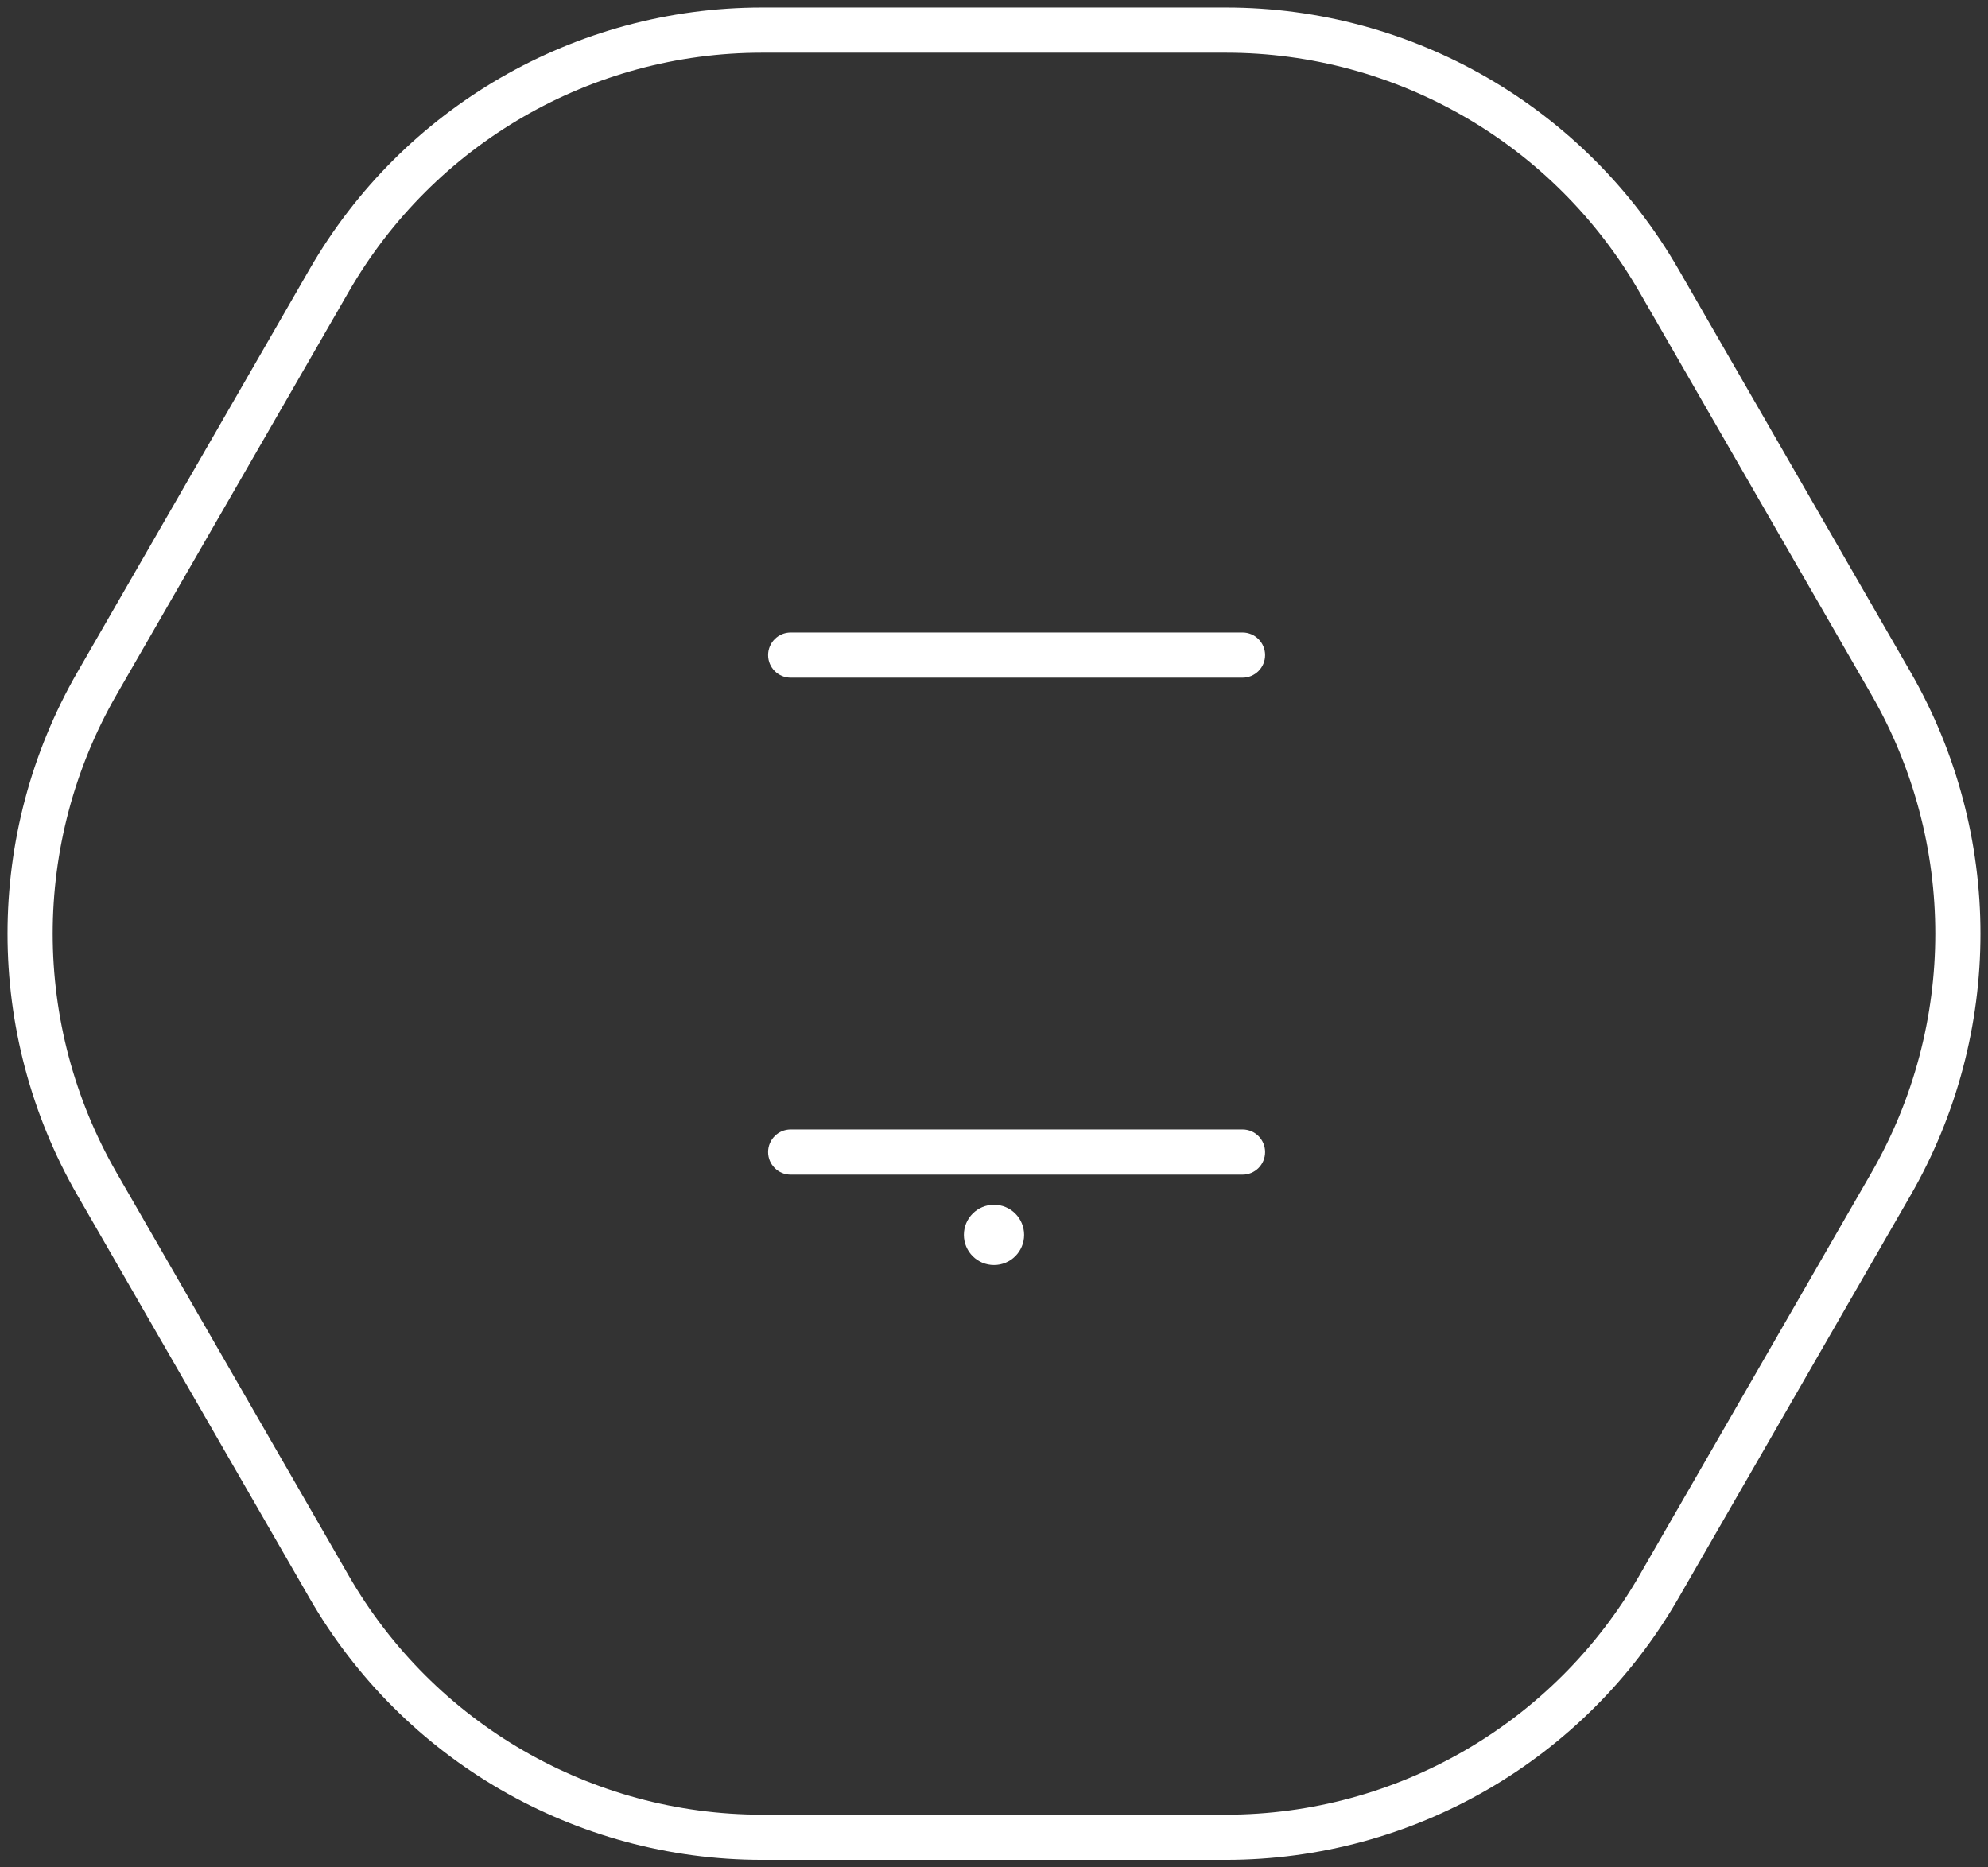 <svg width="132" height="124" viewBox="0 0 132 124" version="1.1" xmlns="http://www.w3.org/2000/svg" xmlns:xlink="http://www.w3.org/1999/xlink">
<rect x="0" y="0" width="132" height="124" fill="#333333" stroke="none"/>
<title>Group 2</title>
<desc>Created using Figma</desc>
<g id="Canvas" transform="translate(-10672 -5746)">
<g id="Group 2">
<g id="Page 1">
<use xlink:href="#path0_stroke" transform="translate(10674 5748)" fill="#FFFFFF"/>
</g>
<g id="Group">
<g id="Rectangle 16">
<mask id="mask0_outline_ins">
<use xlink:href="#path1_fill" fill="white" transform="translate(10721 5780)"/>
</mask>
<g mask="url(#mask0_outline_ins)">
<use xlink:href="#path2_stroke_2x" transform="translate(10721 5780)" fill="#FFFFFF"/>
</g>
</g>
<g id="Rectangle">
<use xlink:href="#path3_fill" transform="translate(10723 5821)" fill="#FFFFFF"/>
</g>
<g id="Rectangle Copy">
<use xlink:href="#path3_fill" transform="translate(10723 5788)" fill="#FFFFFF"/>
</g>
<g id="Oval">
<use xlink:href="#path4_fill" transform="translate(10736 5826)" fill="#FFFFFF"/>
</g>
</g>
</g>
</g>
<defs>
<path id="path0_stroke" d="M 123.553 76.631L 122.253 75.882L 122.253 75.882L 123.553 76.631ZM 123.553 43.369L 122.253 44.118L 122.253 44.118L 123.553 43.369ZM 108.149 16.631L 109.449 15.882L 109.449 15.882L 108.149 16.631ZM 19.851 16.631L 21.151 17.38L 21.151 17.38L 19.851 16.631ZM 4.447 43.369L 5.747 44.118L 5.747 44.118L 4.447 43.369ZM 4.447 76.631L 5.747 75.882L 5.747 75.882L 4.447 76.631ZM 19.851 103.369L 21.151 102.62L 21.151 102.62L 19.851 103.369ZM 108.149 103.369L 109.449 104.118L 109.449 104.118L 108.149 103.369ZM 124.853 77.38C 131.049 66.625 131.049 53.375 124.853 42.62L 122.253 44.118C 127.916 53.946 127.916 66.054 122.253 75.882L 124.853 77.38ZM 124.853 42.62C 122.452 38.453 119.801 33.852 117.151 29.251C 114.5 24.651 111.85 20.05 109.449 15.882L 106.849 17.38C 109.25 21.547 111.901 26.148 114.551 30.749C 117.202 35.349 119.852 39.95 122.253 44.118L 124.853 42.62ZM 109.449 15.882C 103.252 5.127 91.8 -1.5 79.404 -1.5L 79.404 1.5C 90.725 1.5 101.187 7.552 106.849 17.38L 109.449 15.882ZM 79.404 -1.5L 48.596 -1.5L 48.596 1.5L 79.404 1.5L 79.404 -1.5ZM 48.596 -1.5C 36.2 -1.5 24.747 5.127 18.551 15.882L 21.151 17.38C 26.812 7.552 37.275 1.5 48.596 1.5L 48.596 -1.5ZM 18.551 15.882C 13.749 24.218 7.949 34.285 3.147 42.62L 5.747 44.118C 10.549 35.782 16.349 25.715 21.151 17.38L 18.551 15.882ZM 3.147 42.62C -3.049 53.375 -3.049 66.625 3.147 77.38L 5.747 75.882C 0.084 66.054 0.084 53.946 5.747 44.118L 3.147 42.62ZM 3.147 77.379C 7.949 85.715 13.749 95.782 18.551 104.118L 21.151 102.62C 16.349 94.285 10.549 84.218 5.747 75.882L 3.147 77.379ZM 18.551 104.118C 24.747 114.873 36.2 121.5 48.596 121.5L 48.596 118.5C 37.275 118.5 26.812 112.448 21.151 102.62L 18.551 104.118ZM 48.596 121.5L 79.404 121.5L 79.404 118.5L 48.596 118.5L 48.596 121.5ZM 79.404 121.5C 91.8 121.5 103.252 114.873 109.449 104.118L 106.849 102.62C 101.187 112.448 90.725 118.5 79.404 118.5L 79.404 121.5ZM 109.449 104.118C 111.85 99.95 114.5 95.35 117.151 90.749C 119.801 86.148 122.452 81.547 124.853 77.38L 122.253 75.882C 119.852 80.05 117.202 84.65 114.551 89.251C 111.901 93.852 109.25 98.453 106.849 102.62L 109.449 104.118Z"/>
<path id="path1_fill" fill-rule="evenodd" d="M 0 6.4C 0 4.16 0 3.04 0.436 2.184C 0.819 1.431 1.431 0.819 2.184 0.436C 3.04 0 4.16 0 6.4 0L 28.6 0C 30.84 0 31.96 0 32.816 0.436C 33.569 0.819 34.181 1.431 34.564 2.184C 35 3.04 35 4.16 35 6.4L 35 49.6C 35 51.84 35 52.96 34.564 53.816C 34.181 54.569 33.569 55.181 32.816 55.564C 31.96 56 30.84 56 28.6 56L 6.4 56C 4.16 56 3.04 56 2.184 55.564C 1.431 55.181 0.819 54.569 0.436 53.816C 0 52.96 0 51.84 0 49.6L 0 6.4Z"/>
<path id="path2_stroke_2x" d="M 2.184 55.564L 3.546 52.891L 2.184 55.564ZM 0.436 53.816L 3.109 52.454L 0.436 53.816ZM 34.564 53.816L 37.237 55.178L 34.564 53.816ZM 32.816 55.564L 34.178 58.237L 32.816 55.564ZM 32.816 0.436L 31.454 3.109L 32.816 0.436ZM 34.564 2.184L 37.237 0.822L 34.564 2.184ZM 2.184 0.436L 0.822 -2.237L 2.184 0.436ZM 0.436 2.184L -2.237 0.822L 0.436 2.184ZM 6.4 3L 28.6 3L 28.6 -3L 6.4 -3L 6.4 3ZM 32 6.4L 32 49.6L 38 49.6L 38 6.4L 32 6.4ZM 28.6 53L 6.4 53L 6.4 59L 28.6 59L 28.6 53ZM 3 49.6L 3 6.4L -3 6.4L -3 49.6L 3 49.6ZM 6.4 53C 5.23 53 4.534 52.998 4.017 52.956C 3.536 52.916 3.48 52.858 3.546 52.891L 0.822 58.237C 1.743 58.706 2.676 58.866 3.529 58.935C 4.346 59.002 5.329 59 6.4 59L 6.4 53ZM -3 49.6C -3 50.671 -3.002 51.654 -2.936 52.471C -2.866 53.324 -2.706 54.257 -2.237 55.178L 3.109 52.454C 3.142 52.52 3.084 52.464 3.045 51.983C 3.002 51.466 3 50.77 3 49.6L -3 49.6ZM 3.546 52.891C 3.358 52.795 3.205 52.642 3.109 52.454L -2.237 55.178C -1.566 56.495 -0.495 57.566 0.822 58.237L 3.546 52.891ZM 32 49.6C 32 50.77 31.998 51.466 31.956 51.983C 31.916 52.464 31.858 52.52 31.891 52.454L 37.237 55.178C 37.706 54.257 37.866 53.324 37.935 52.471C 38.002 51.654 38 50.671 38 49.6L 32 49.6ZM 28.6 59C 29.671 59 30.654 59.002 31.471 58.935C 32.324 58.866 33.257 58.706 34.178 58.237L 31.454 52.891C 31.52 52.858 31.464 52.916 30.983 52.956C 30.466 52.998 29.77 53 28.6 53L 28.6 59ZM 31.891 52.454C 31.795 52.642 31.642 52.795 31.454 52.891L 34.178 58.237C 35.495 57.566 36.566 56.495 37.237 55.178L 31.891 52.454ZM 28.6 3C 29.77 3 30.466 3.002 30.983 3.045C 31.464 3.084 31.52 3.142 31.454 3.109L 34.178 -2.237C 33.257 -2.706 32.324 -2.866 31.471 -2.936C 30.654 -3.002 29.671 -3 28.6 -3L 28.6 3ZM 38 6.4C 38 5.329 38.002 4.346 37.935 3.529C 37.866 2.676 37.706 1.743 37.237 0.822L 31.891 3.546C 31.858 3.48 31.916 3.536 31.956 4.017C 31.998 4.534 32 5.23 32 6.4L 38 6.4ZM 31.454 3.109C 31.642 3.205 31.795 3.358 31.891 3.546L 37.237 0.822C 36.566 -0.495 35.495 -1.566 34.178 -2.237L 31.454 3.109ZM 6.4 -3C 5.329 -3 4.346 -3.002 3.529 -2.936C 2.676 -2.866 1.743 -2.706 0.822 -2.237L 3.546 3.109C 3.48 3.142 3.536 3.084 4.017 3.045C 4.534 3.002 5.23 3 6.4 3L 6.4 -3ZM 3 6.4C 3 5.23 3.002 4.534 3.045 4.017C 3.084 3.536 3.142 3.48 3.109 3.546L -2.237 0.822C -2.706 1.743 -2.866 2.676 -2.936 3.529C -3.002 4.346 -3 5.329 -3 6.4L 3 6.4ZM 0.822 -2.237C -0.495 -1.566 -1.566 -0.495 -2.237 0.822L 3.109 3.546C 3.205 3.358 3.358 3.205 3.546 3.109L 0.822 -2.237Z"/>
<path id="path3_fill" fill-rule="evenodd" d="M 0 1.5C 0 0.672 0.672 0 1.5 0L 31.5 0C 32.328 0 33 0.672 33 1.5L 33 1.5C 33 2.328 32.328 3 31.5 3L 1.5 3C 0.672 3 0 2.328 0 1.5L 0 1.5Z"/>
<path id="path4_fill" fill-rule="evenodd" d="M 2 4C 3.105 4 4 3.105 4 2C 4 0.895 3.105 0 2 0C 0.895 0 0 0.895 0 2C 0 3.105 0.895 4 2 4Z"/>
</defs>
</svg>
